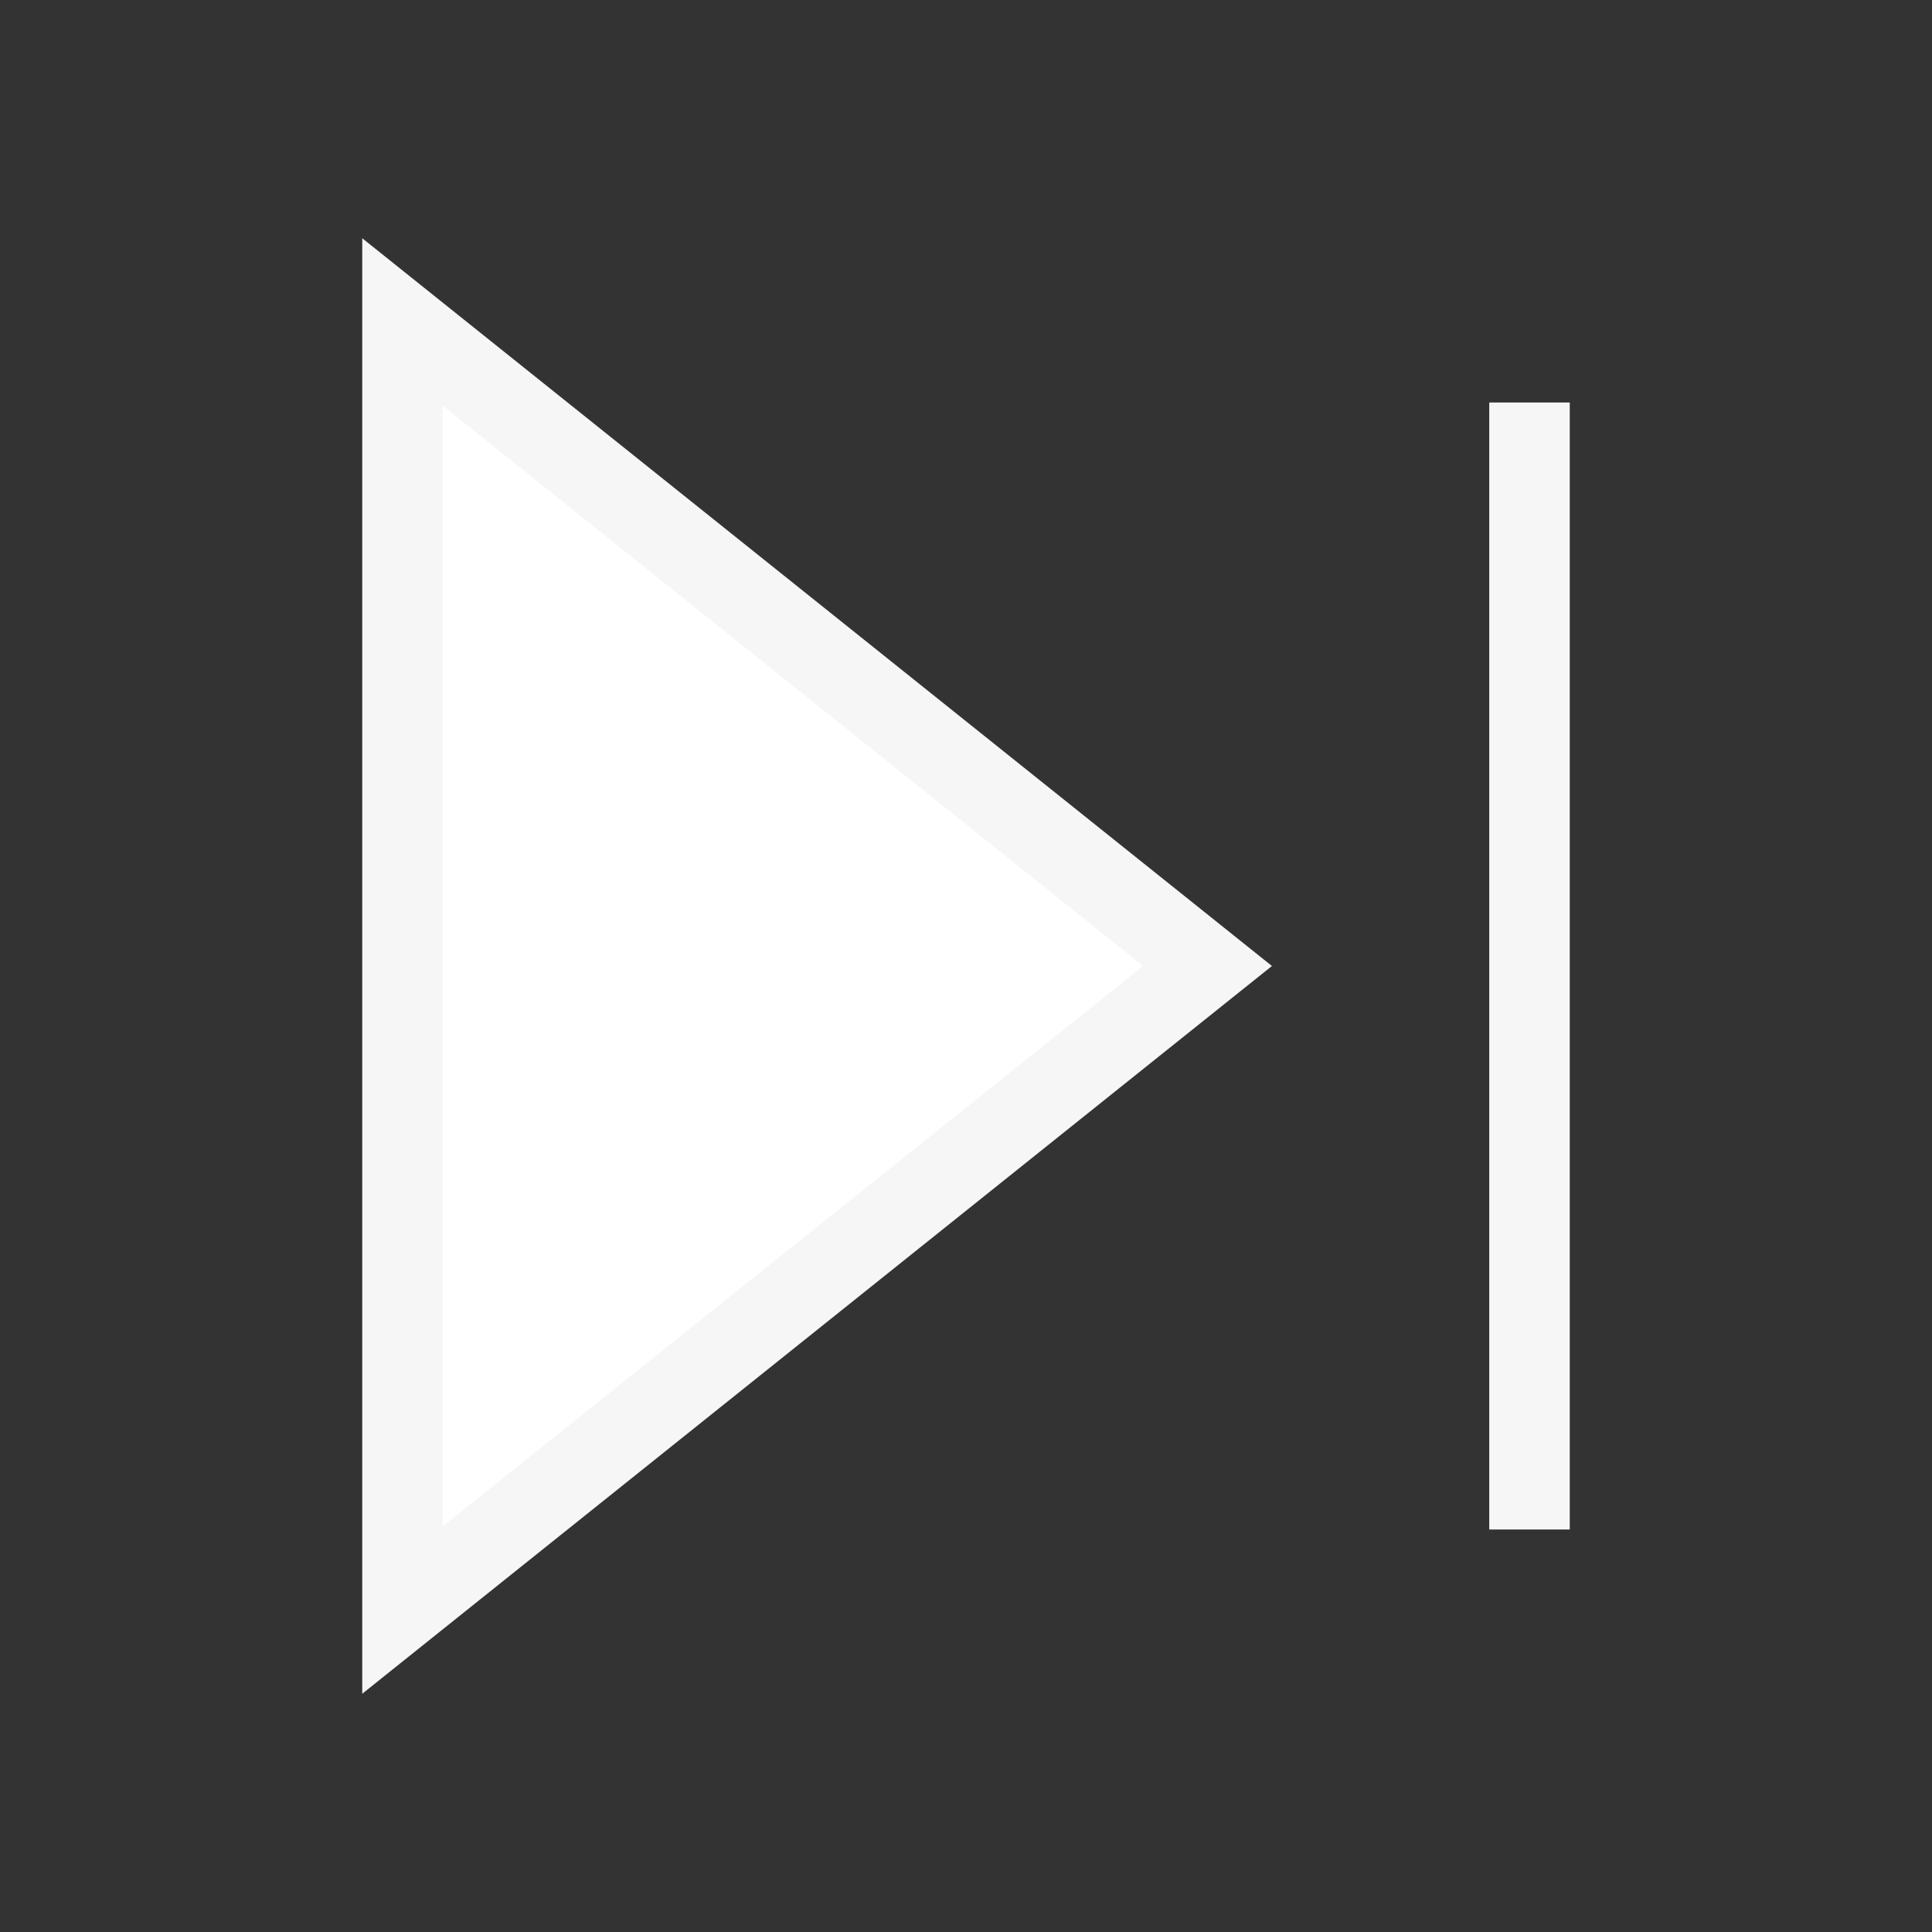 <svg xmlns="http://www.w3.org/2000/svg" width="22" height="22" viewBox="0 0 24 24" fill="white" stroke="#f6f6f6" strokeWidth="1.5" strokeLinecap="butt" strokeLinejoin="bevel"><rect x="0" y="0" width="24" height="24" fill="#333333" stroke="none"/><polygon points="5 4 15 12 5 20 5 4"></polygon><line x1="19" y1="5" x2="19" y2="19"></line></svg>